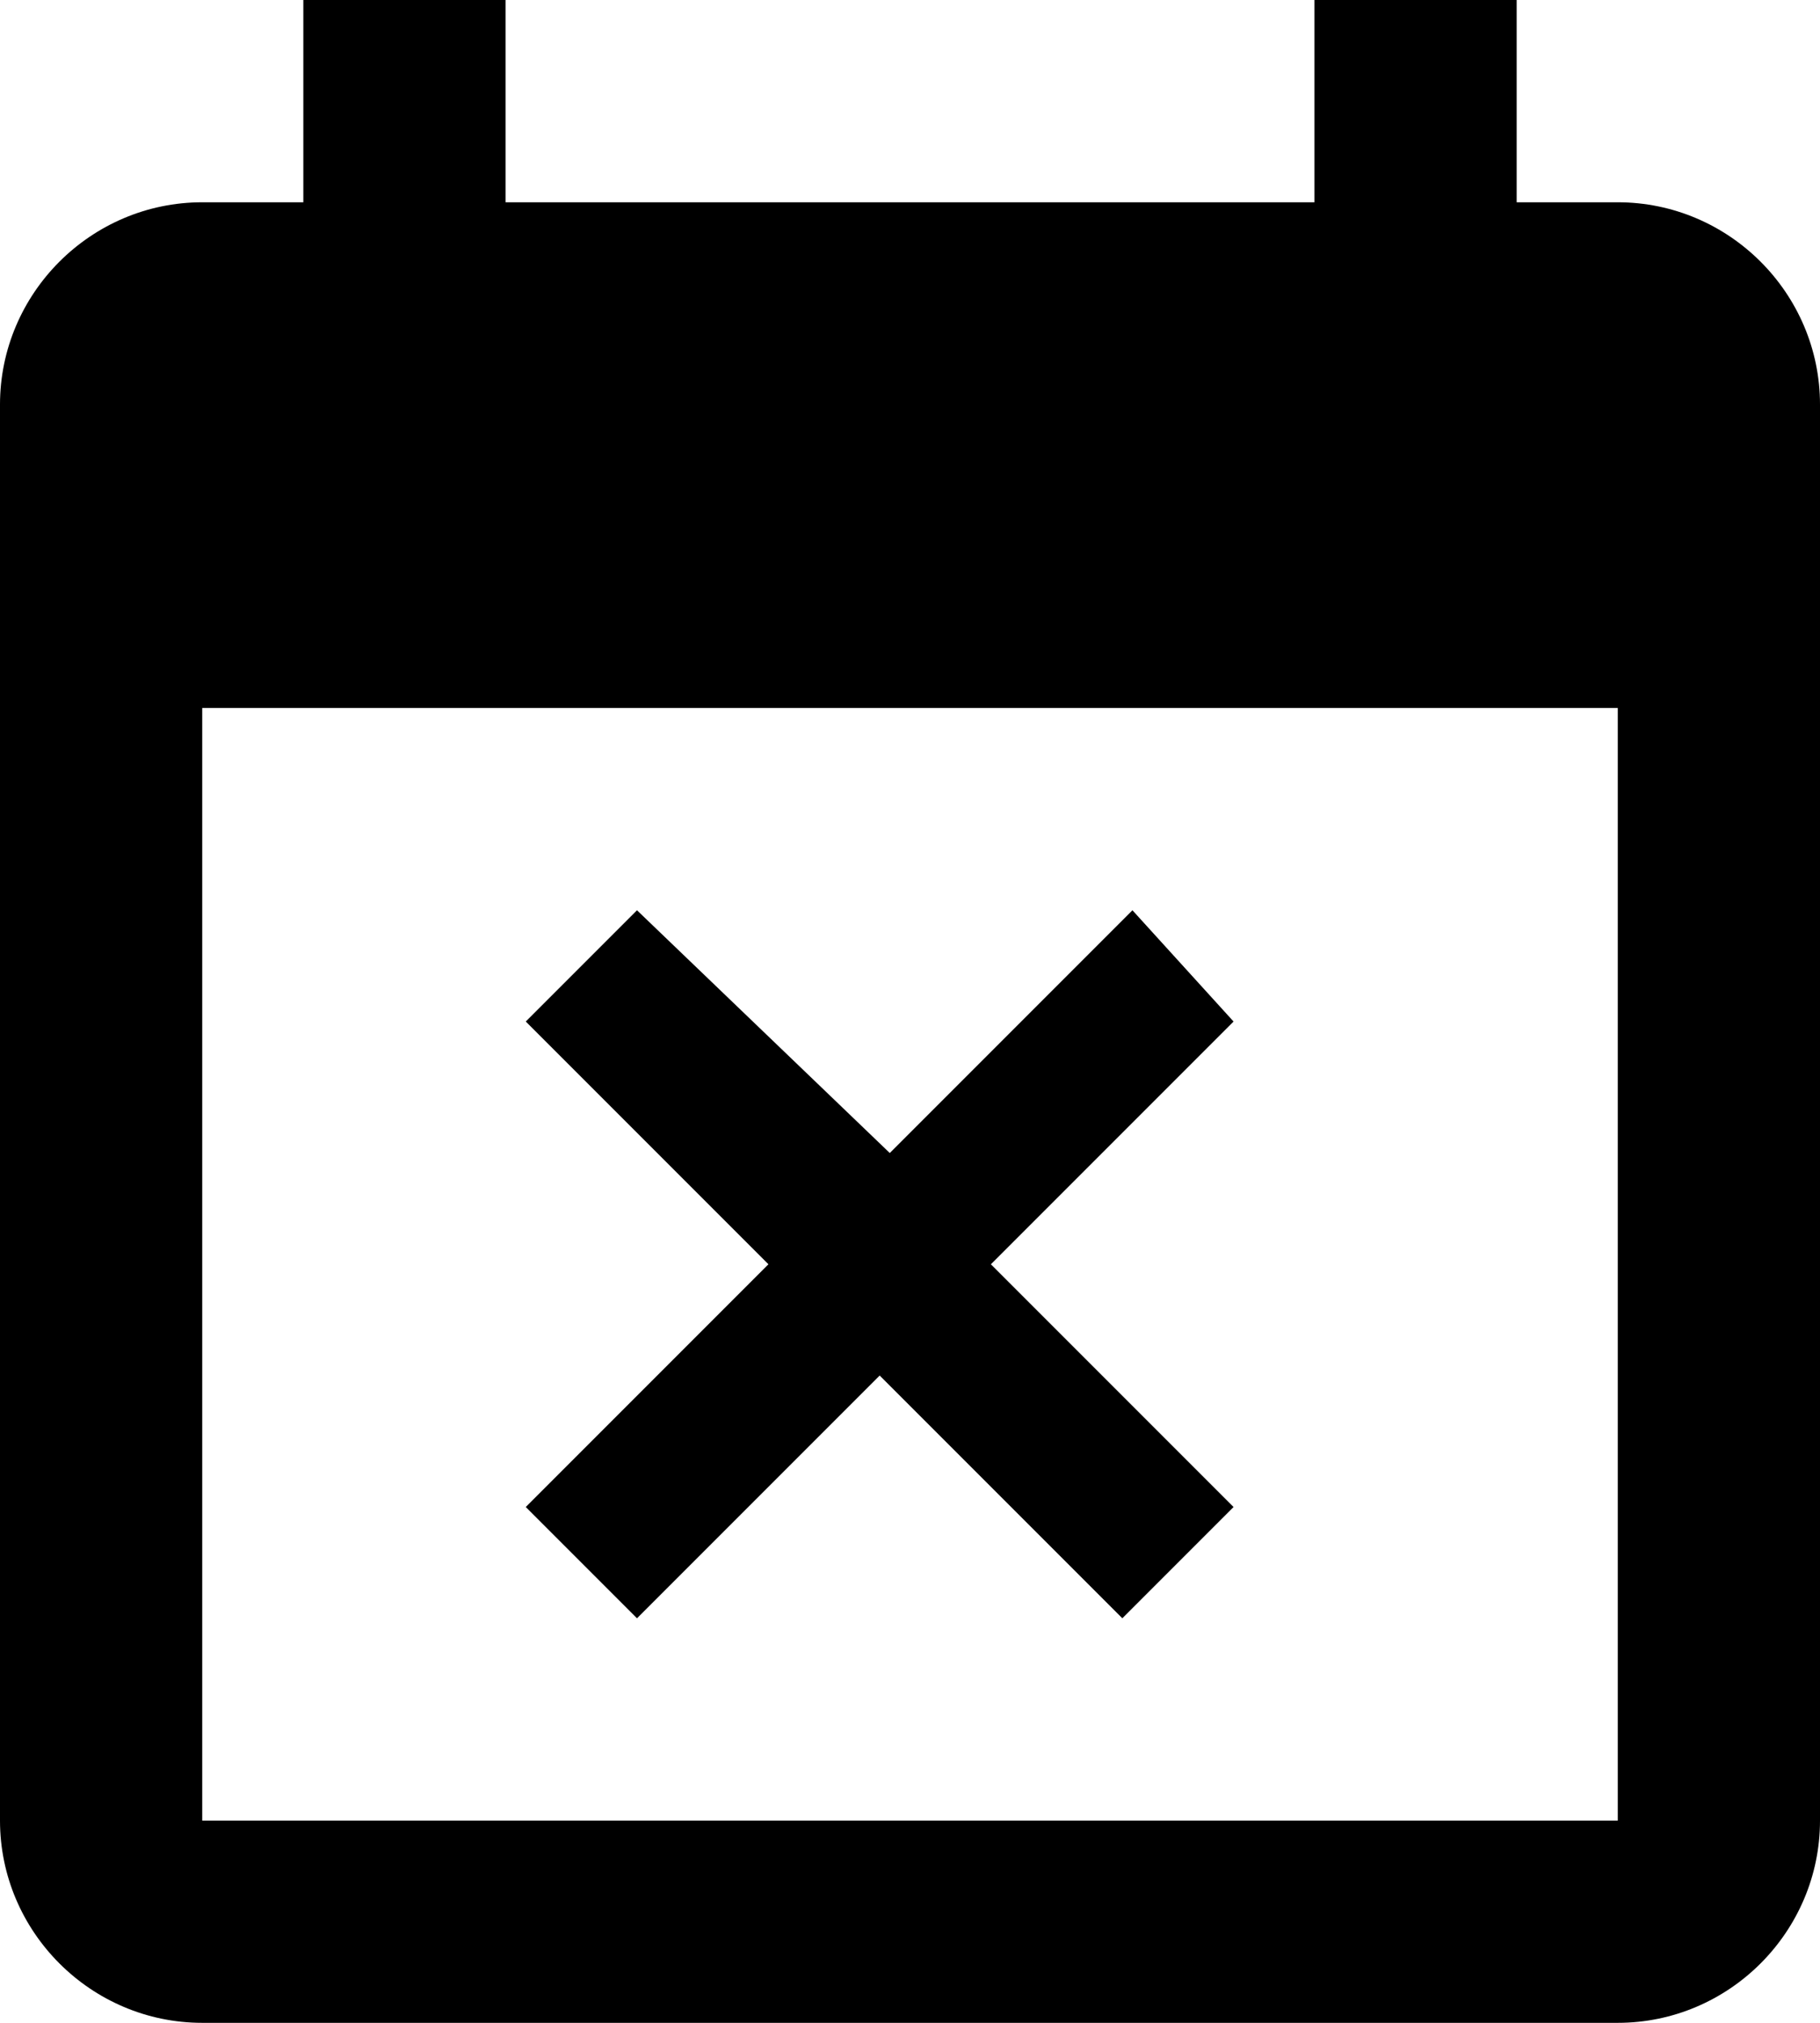<svg xmlns="http://www.w3.org/2000/svg" viewBox="3 1 18 20" width="18" height="20">
<path d="M19,19H5V8h14 M19,3h-1V1h-2v2H8V1H6v2H5C3.9,3,3,3.9,3,5v14c0,1.1,0.9,2,2,2h14c1.1,0,2-0.9,2-2V5C21,3.9,20.1,3,19,3
	 M9.3,17l2.4-2.4l2.4,2.4l1.1-1.1l-2.4-2.4l2.4-2.4L14.2,10l-2.4,2.4L9.3,10l-1.1,1.1l2.4,2.4l-2.4,2.4L9.3,17z"/>
</svg>
